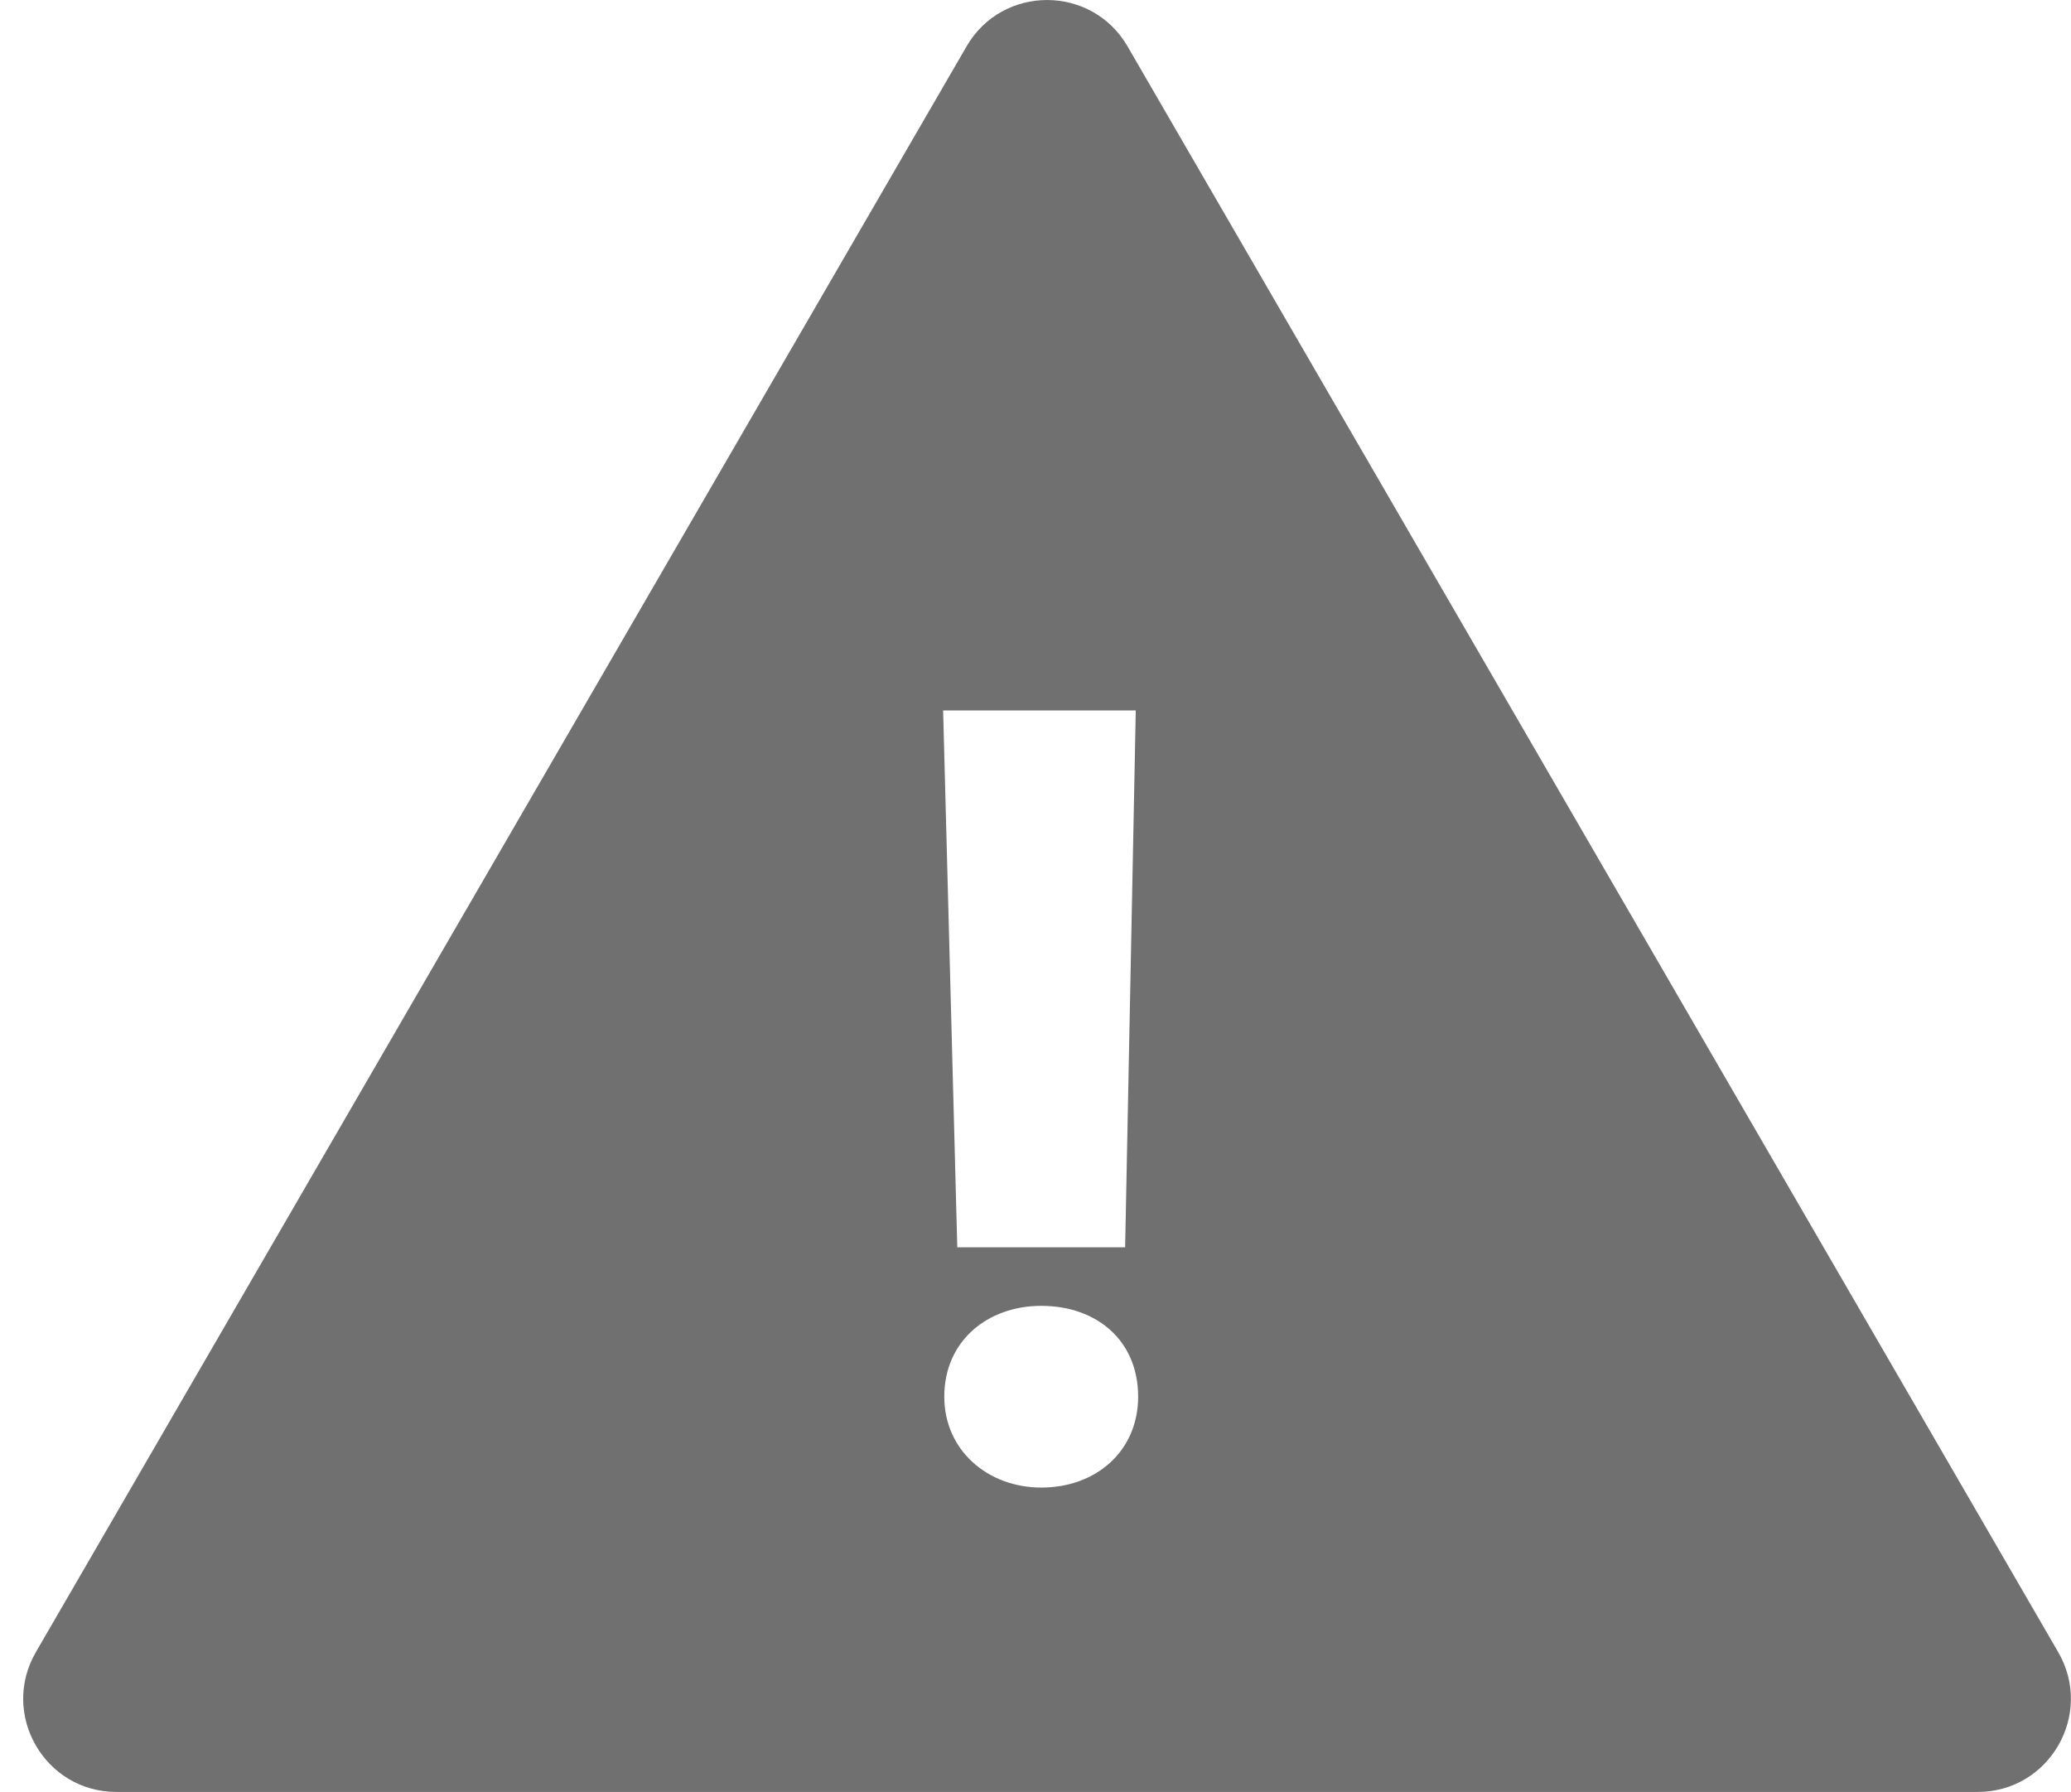 <svg width="89" height="77" viewBox="0 0 89 77" fill="none" xmlns="http://www.w3.org/2000/svg">
<path fill-rule="evenodd" clip-rule="evenodd" d="M48.457 1.995C46.916 -0.664 43.077 -0.664 41.536 1.995L1.541 70.994C-0.004 73.661 1.92 77 5.002 77H84.991C88.073 77 89.997 73.661 88.451 70.994L48.457 1.995ZM48.911 60.017C48.911 62.329 47.133 63.921 44.746 63.921C42.46 63.921 40.58 62.329 40.58 60.017C40.58 57.603 42.46 56.113 44.746 56.113C47.133 56.113 48.911 57.603 48.911 60.017ZM48.352 53.596H41.139L40.53 30.529H48.809L48.352 53.596Z" fill="#707070"/>
</svg>
